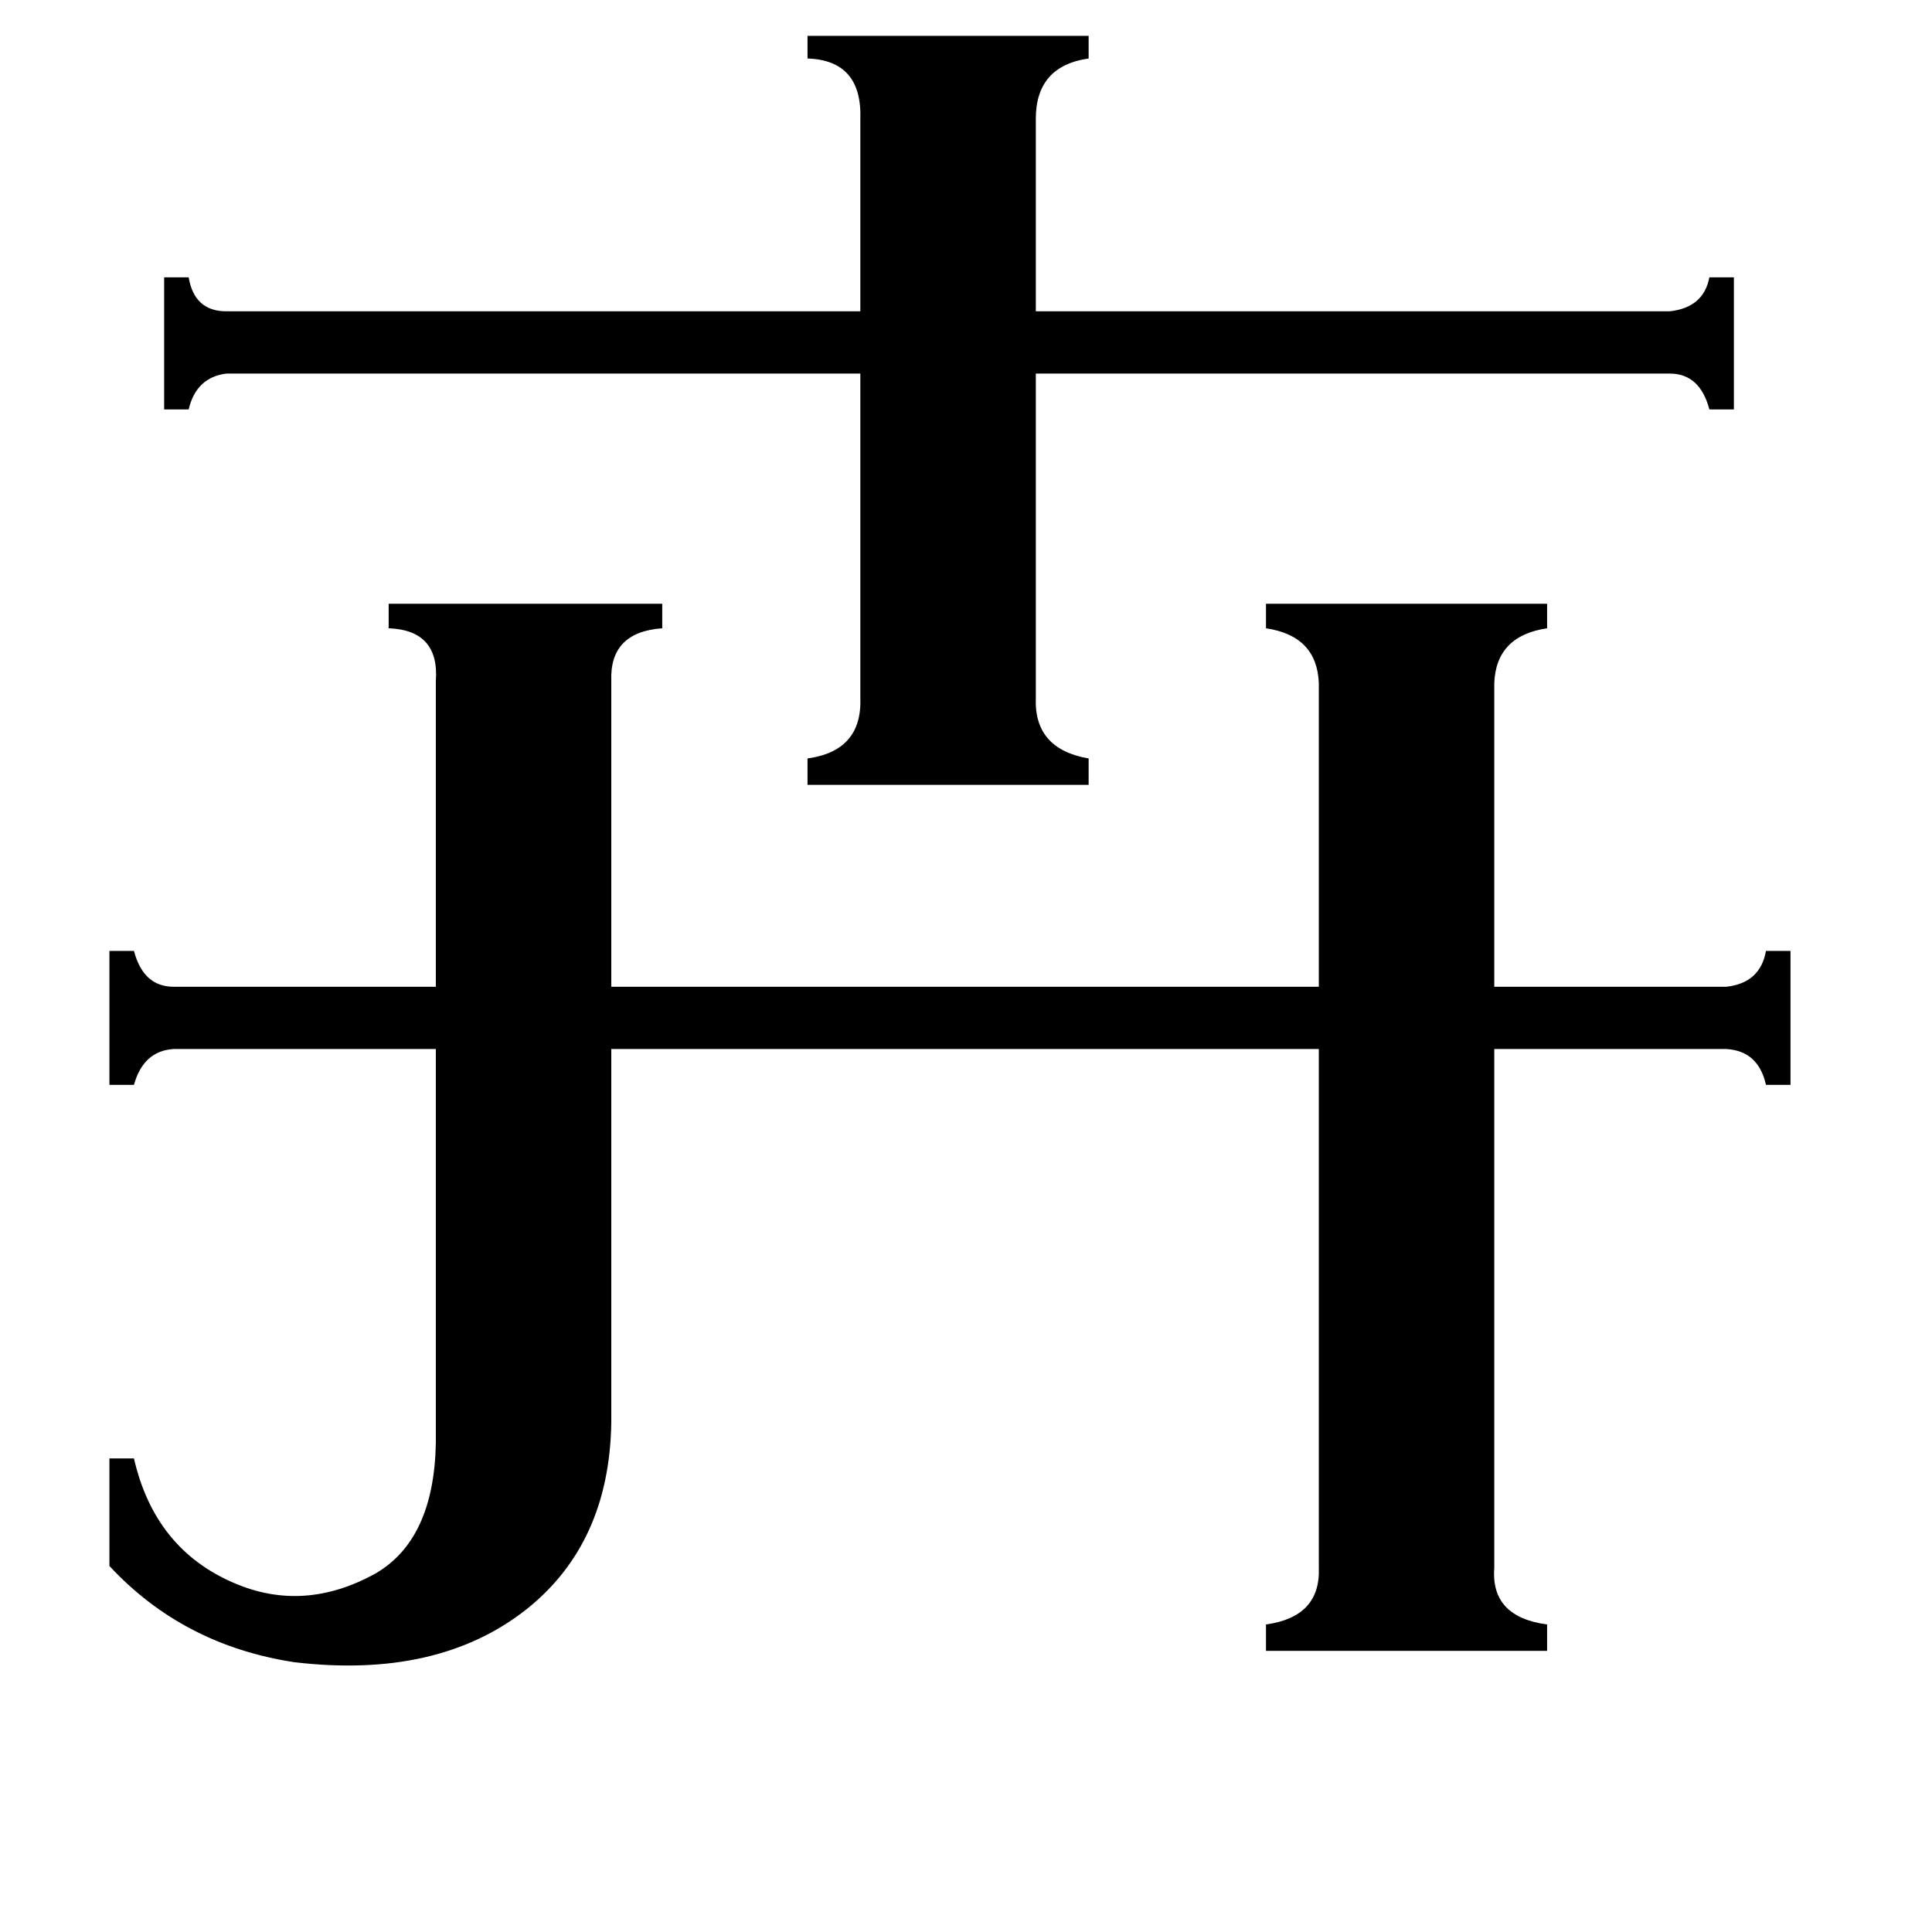 <svg xmlns="http://www.w3.org/2000/svg" viewBox="0 -800 1024 1024">
	<path fill="#000000" d="M549 -430Q548 -403 577 -398V-384H428V-398Q457 -402 456 -430V-602H120Q104 -600 100 -583H87V-653H100Q103 -635 120 -635H456V-737Q457 -768 428 -769V-781H577V-769Q549 -765 549 -737V-635H885Q903 -637 906 -653H919V-583H906Q901 -602 885 -602H549ZM231 -439Q233 -466 206 -467V-480H351V-467Q323 -465 324 -439V-277H699V-438Q698 -463 671 -467V-480H820V-467Q793 -463 792 -438V-277H915Q933 -279 936 -296H949V-225H936Q932 -243 915 -244H792V31Q790 57 820 61V75H671V61Q700 57 699 31V-244H324V-46Q323 18 279 53Q232 90 156 81Q97 72 58 30V-27H71Q82 21 124 39Q161 55 199 34Q230 16 231 -35V-244H92Q76 -243 71 -225H58V-296H71Q76 -277 92 -277H231Z"/>
</svg>